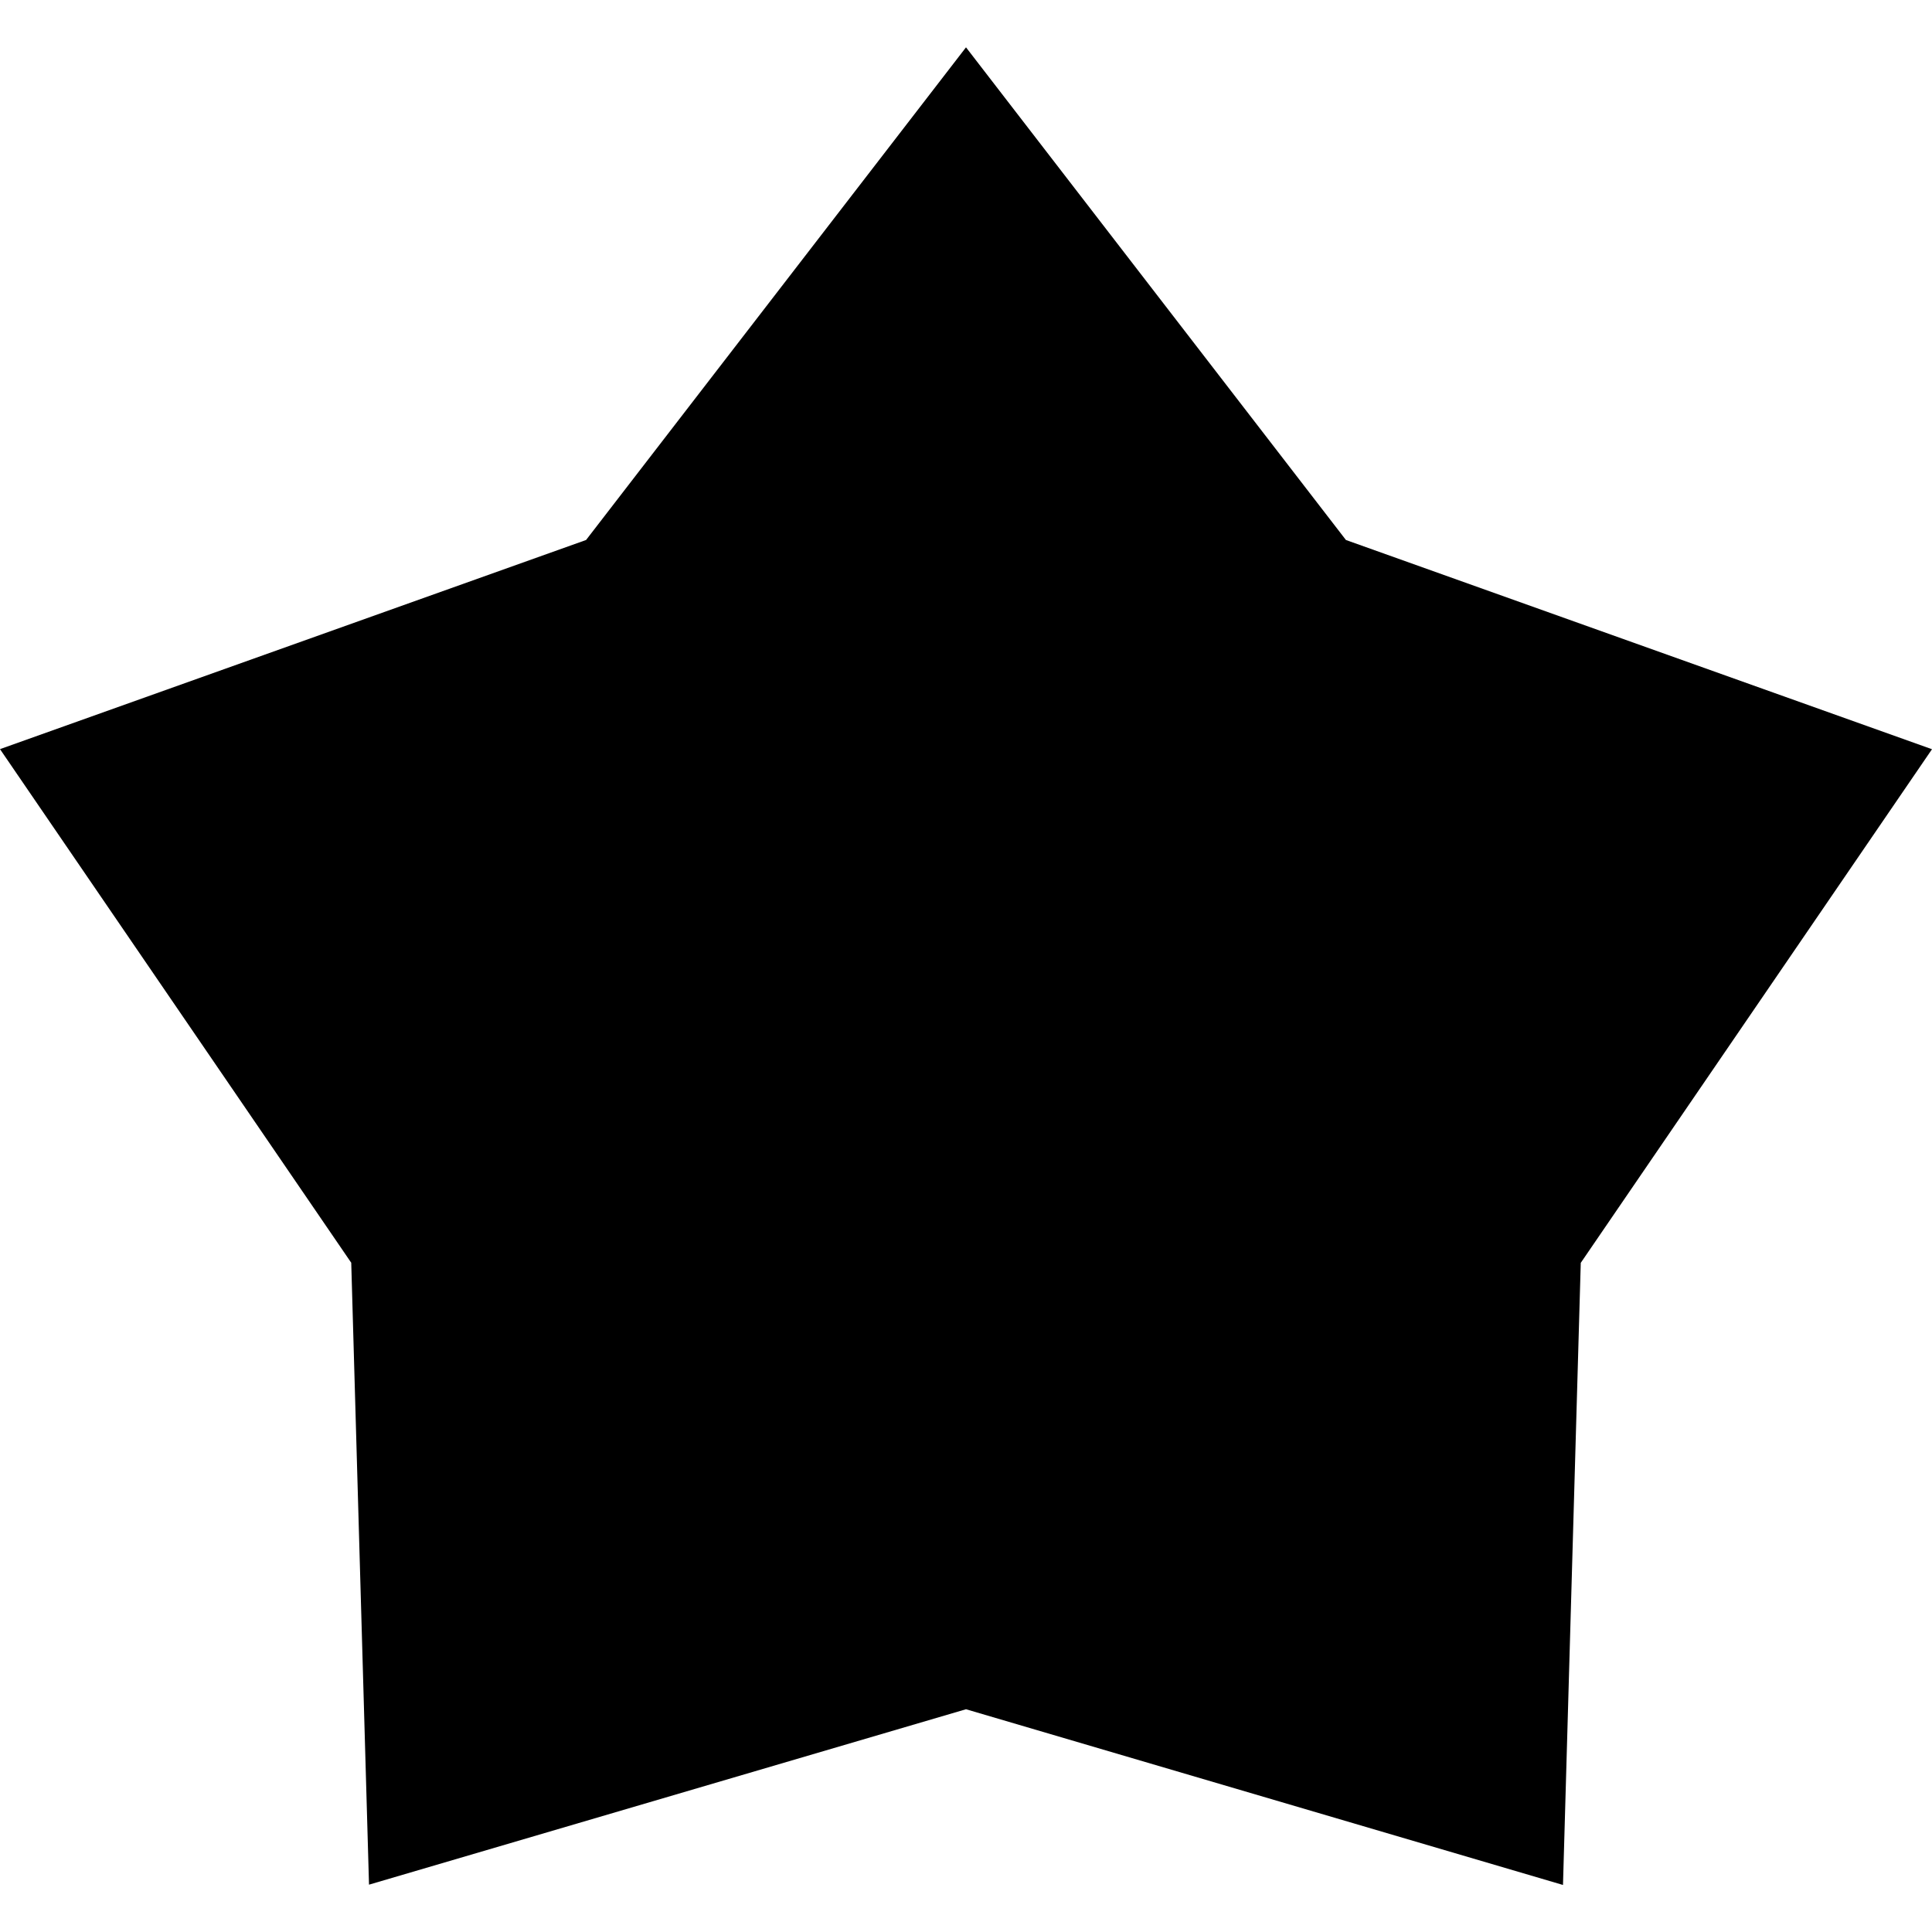<svg xmlns="http://www.w3.org/2000/svg" viewBox="0 0 20 20">
  <path d="M10 .49l3.933 5.1L20 7.756l-3.636 5.317-.184 6.44L10 17.694 3.82 19.51l-.184-6.438L0 7.755 6.067 5.59"/>
  <path class="icon-effects-svg" d="M9 8h2v7H9z"/>
  <path class="icon-effects-svg" d="M6 8h8v1H6zM8 14h4v1H8z"/>
  <path class="icon-effects-svg" d="M13 8h1v2h-1zM6 8h1v2H6z"/>
</svg>